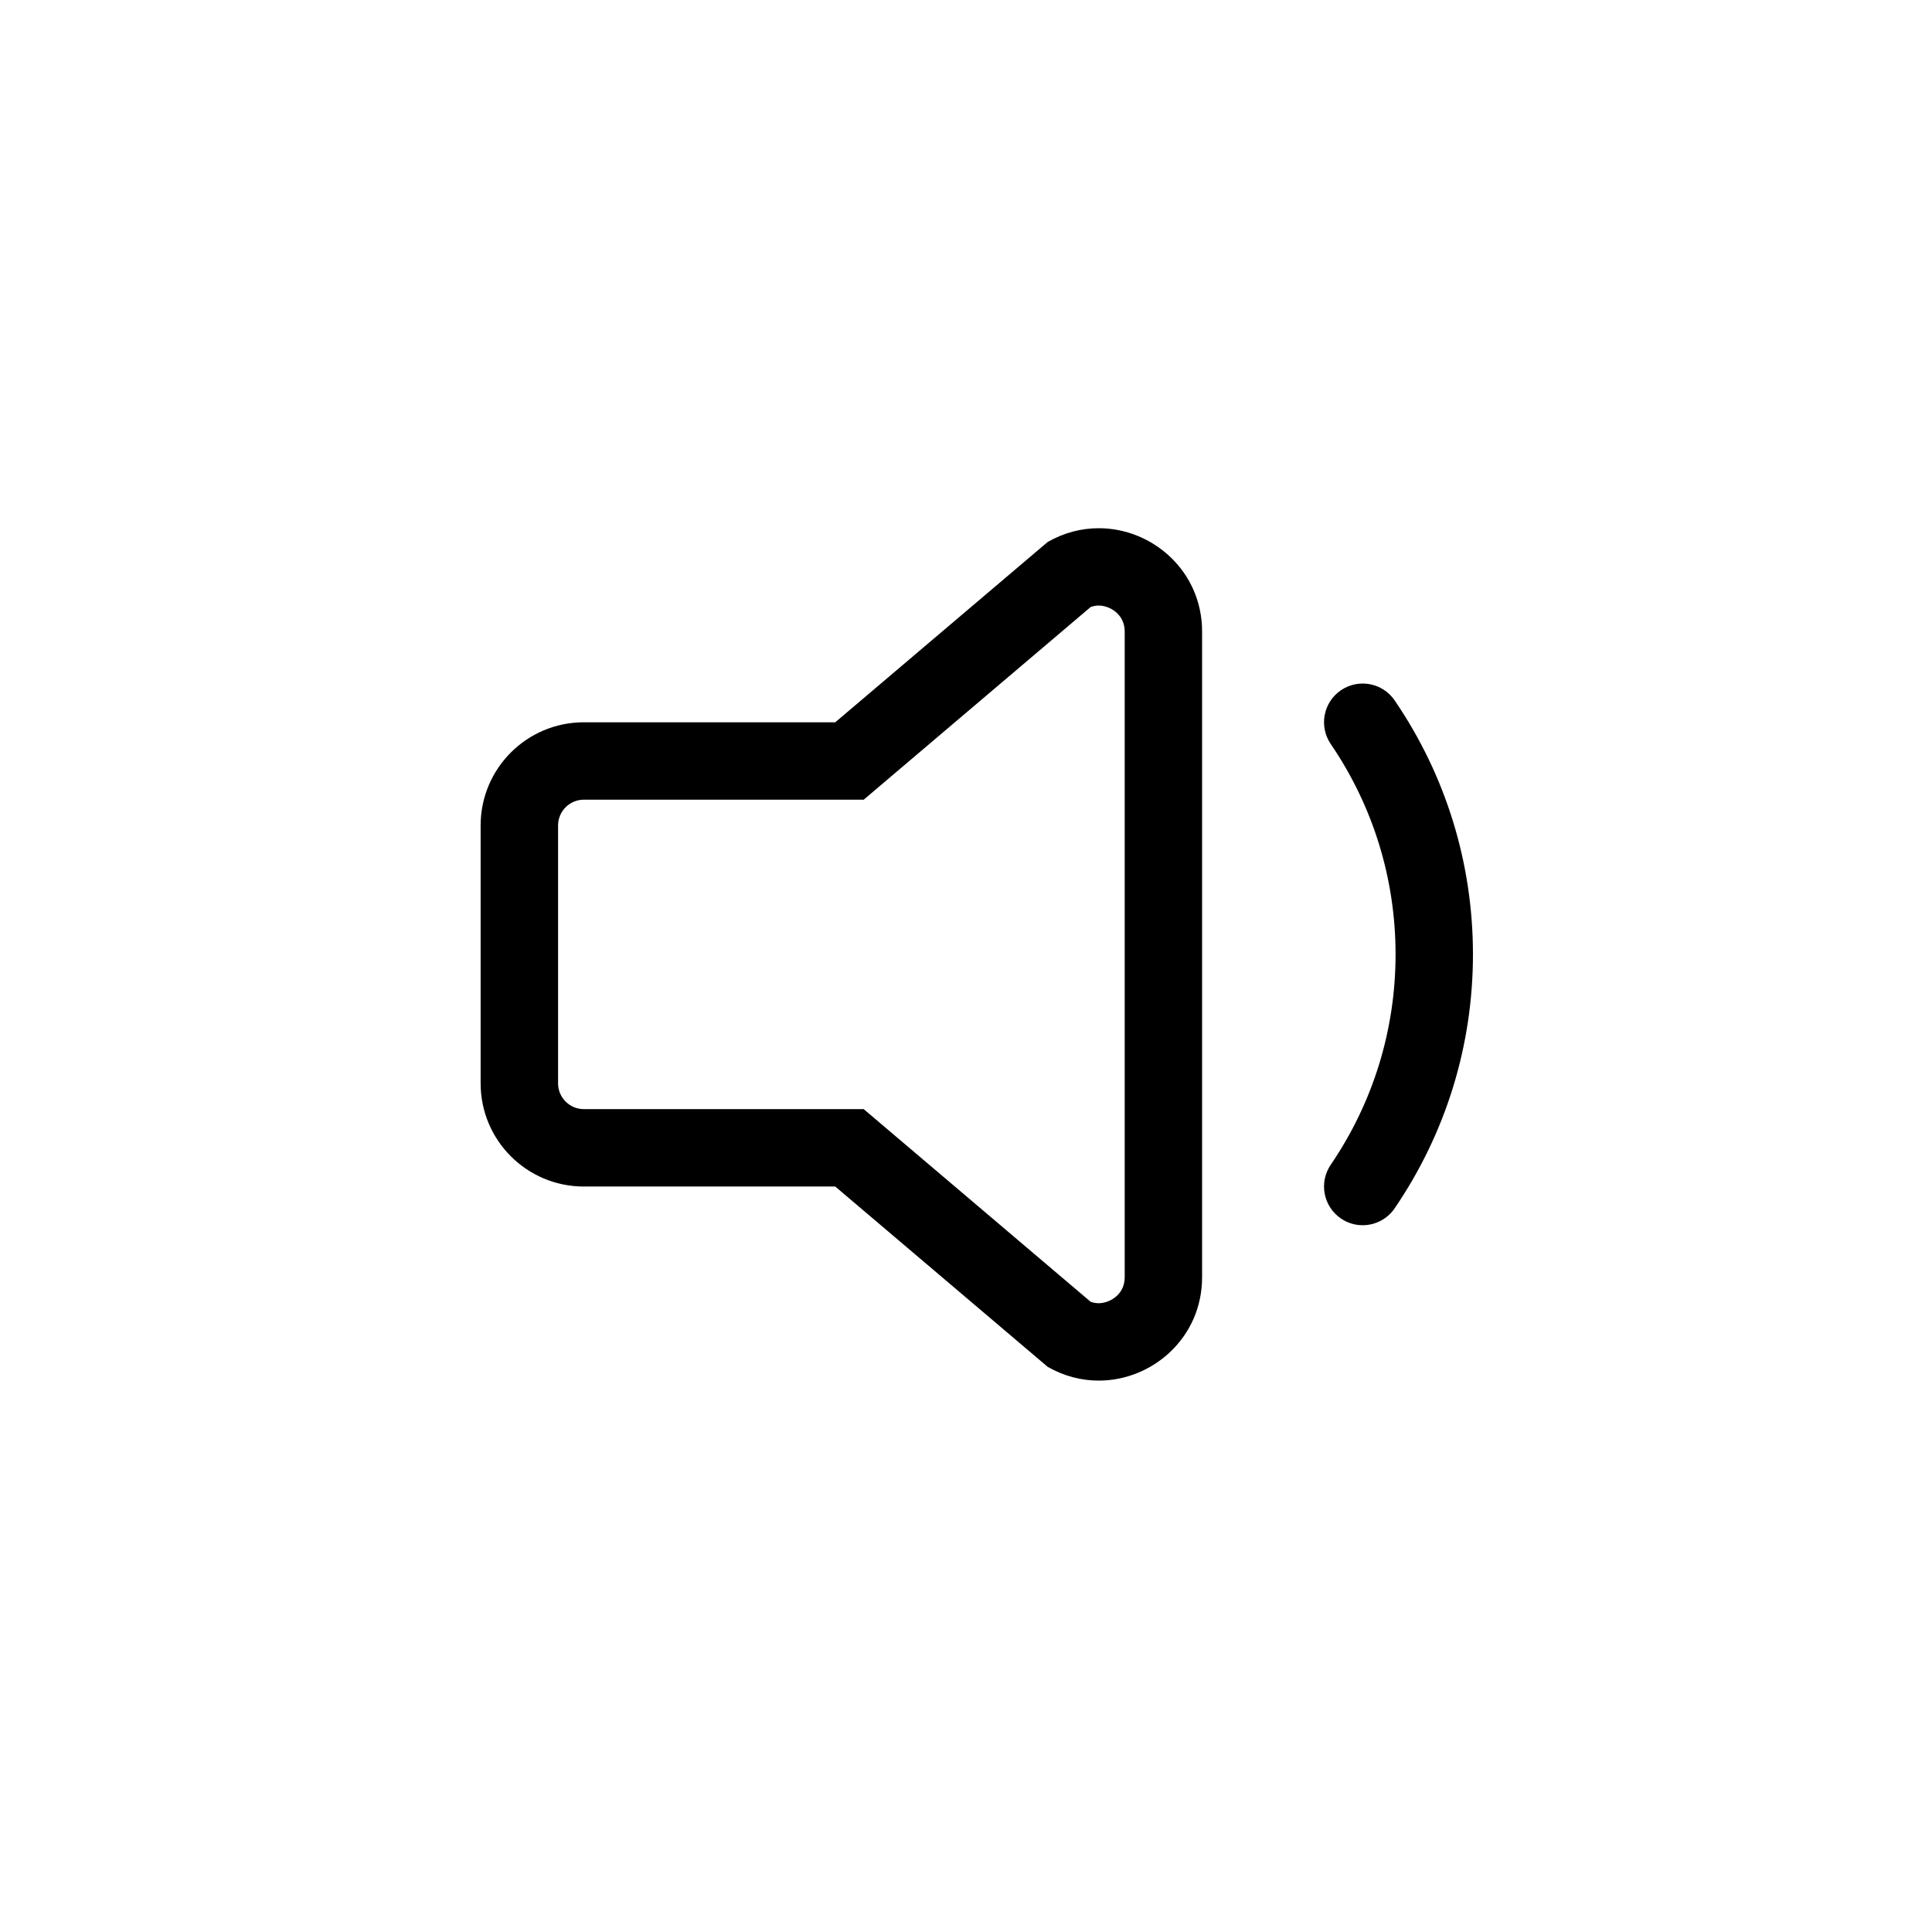 <?xml version="1.0" encoding="utf-8"?>
<!-- Generator: Adobe Illustrator 17.0.0, SVG Export Plug-In . SVG Version: 6.00 Build 0)  -->
<!DOCTYPE svg PUBLIC "-//W3C//DTD SVG 1.1//EN" "http://www.w3.org/Graphics/SVG/1.1/DTD/svg11.dtd">
<svg version="1.1" id="Calque_1" xmlns="http://www.w3.org/2000/svg" xmlns:xlink="http://www.w3.org/1999/xlink" x="0px" y="0px"
	 width="35px" height="35px" viewBox="0 0 35 35" enable-background="new 0 0 35 35" xml:space="preserve">
<g>
	<path d="M19.905,10.97c0.189,0,0.47,0.149,0.47,0.47v11.699c0,0.321-0.28,0.47-0.47,0.47c-0.05,0-0.099-0.009-0.147-0.026
		l-3.719-3.157l-0.392-0.333h-0.515h-4.555c-0.258,0-0.467-0.21-0.467-0.467v-4.672c0-0.258,0.21-0.467,0.467-0.467h4.555h0.515
		l0.392-0.333l3.719-3.157C19.806,10.979,19.855,10.97,19.905,10.97 M19.905,9.569c-0.309,0-0.625,0.078-0.925,0.249l-3.849,3.267
		h-4.555c-1.032,0-1.869,0.837-1.869,1.869v4.672c0,1.032,0.837,1.869,1.869,1.869h4.555l3.849,3.267
		c0.299,0.171,0.616,0.249,0.925,0.249c0.977,0,1.872-0.781,1.872-1.872V11.44C21.777,10.35,20.882,9.569,19.905,9.569L19.905,9.569
		z"/>
	<path d="M24.686,22.196c-0.136,0-0.273-0.039-0.394-0.122c-0.32-0.218-0.402-0.654-0.184-0.974
		c0.768-1.127,1.174-2.445,1.174-3.811s-0.406-2.684-1.174-3.81c-0.218-0.32-0.136-0.756,0.184-0.974
		c0.32-0.218,0.756-0.136,0.974,0.184c0.928,1.36,1.418,2.951,1.418,4.6s-0.49,3.239-1.418,4.6
		C25.13,22.089,24.909,22.196,24.686,22.196z"/>
</g>
</svg>
